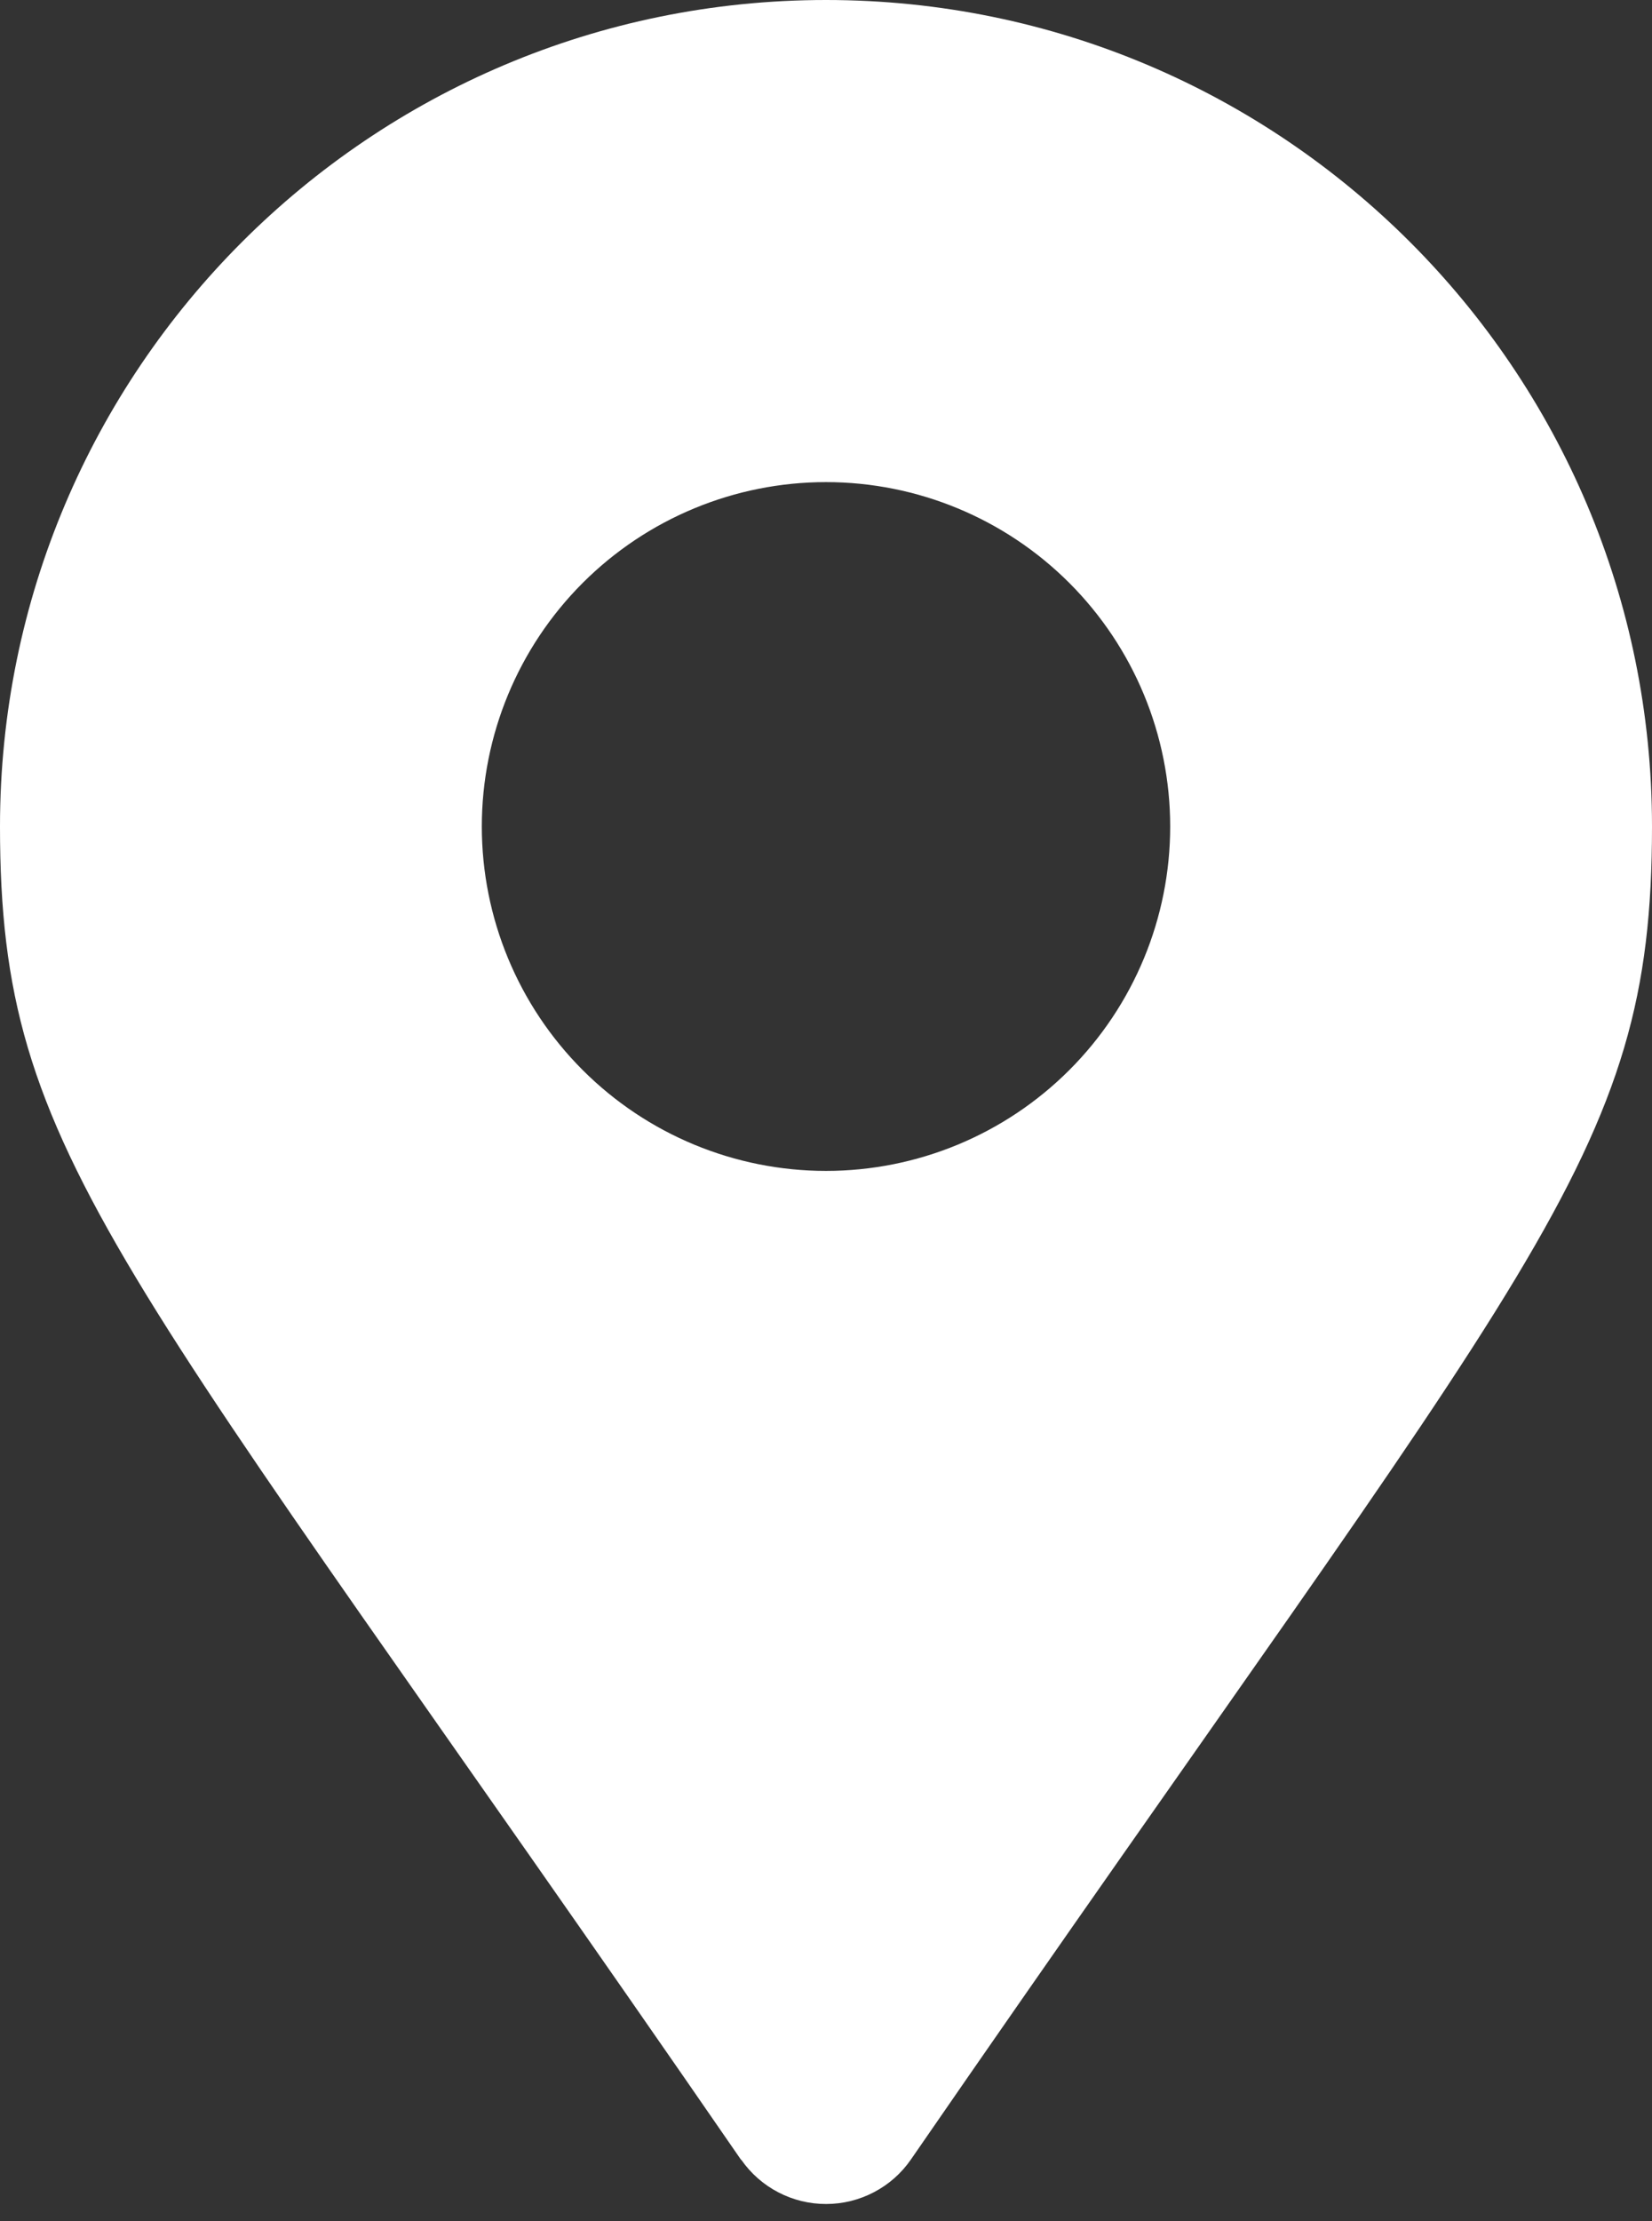 <svg width="32" height="43" viewBox="0 0 32 43" fill="none" xmlns="http://www.w3.org/2000/svg">
<rect x="0" y="0" width="32" height="43" fill="#333333" stroke="none"/>
<g clip-path="url(#clip0_1_16)">
<path d="M14.356 41.813C2.247 24.252 0 22.452 0 16C0 7.163 7.163 0 16 0C24.837 0 32 7.163 32 16C32 22.452 29.753 24.249 17.644 41.806C17.461 42.071 17.215 42.288 16.93 42.437C16.644 42.587 16.327 42.666 16.005 42.666C15.682 42.667 15.364 42.59 15.078 42.441C14.792 42.293 14.546 42.077 14.361 41.813L14.357 41.806L14.356 41.813ZM16 22.667C17.768 22.667 19.464 21.964 20.714 20.714C21.964 19.464 22.667 17.768 22.667 16C22.667 14.232 21.964 12.536 20.714 11.286C19.464 10.036 17.768 9.333 16 9.333C14.232 9.333 12.536 10.036 11.286 11.286C10.036 12.536 9.333 14.232 9.333 16C9.333 17.768 10.036 19.464 11.286 20.714C12.536 21.964 14.232 22.667 16 22.667Z" fill="white"/>
</g>
<defs>
<clipPath id="clip0_1_16">
<rect width="32" height="42.667" fill="white"/>
</clipPath>
</defs>
</svg>
